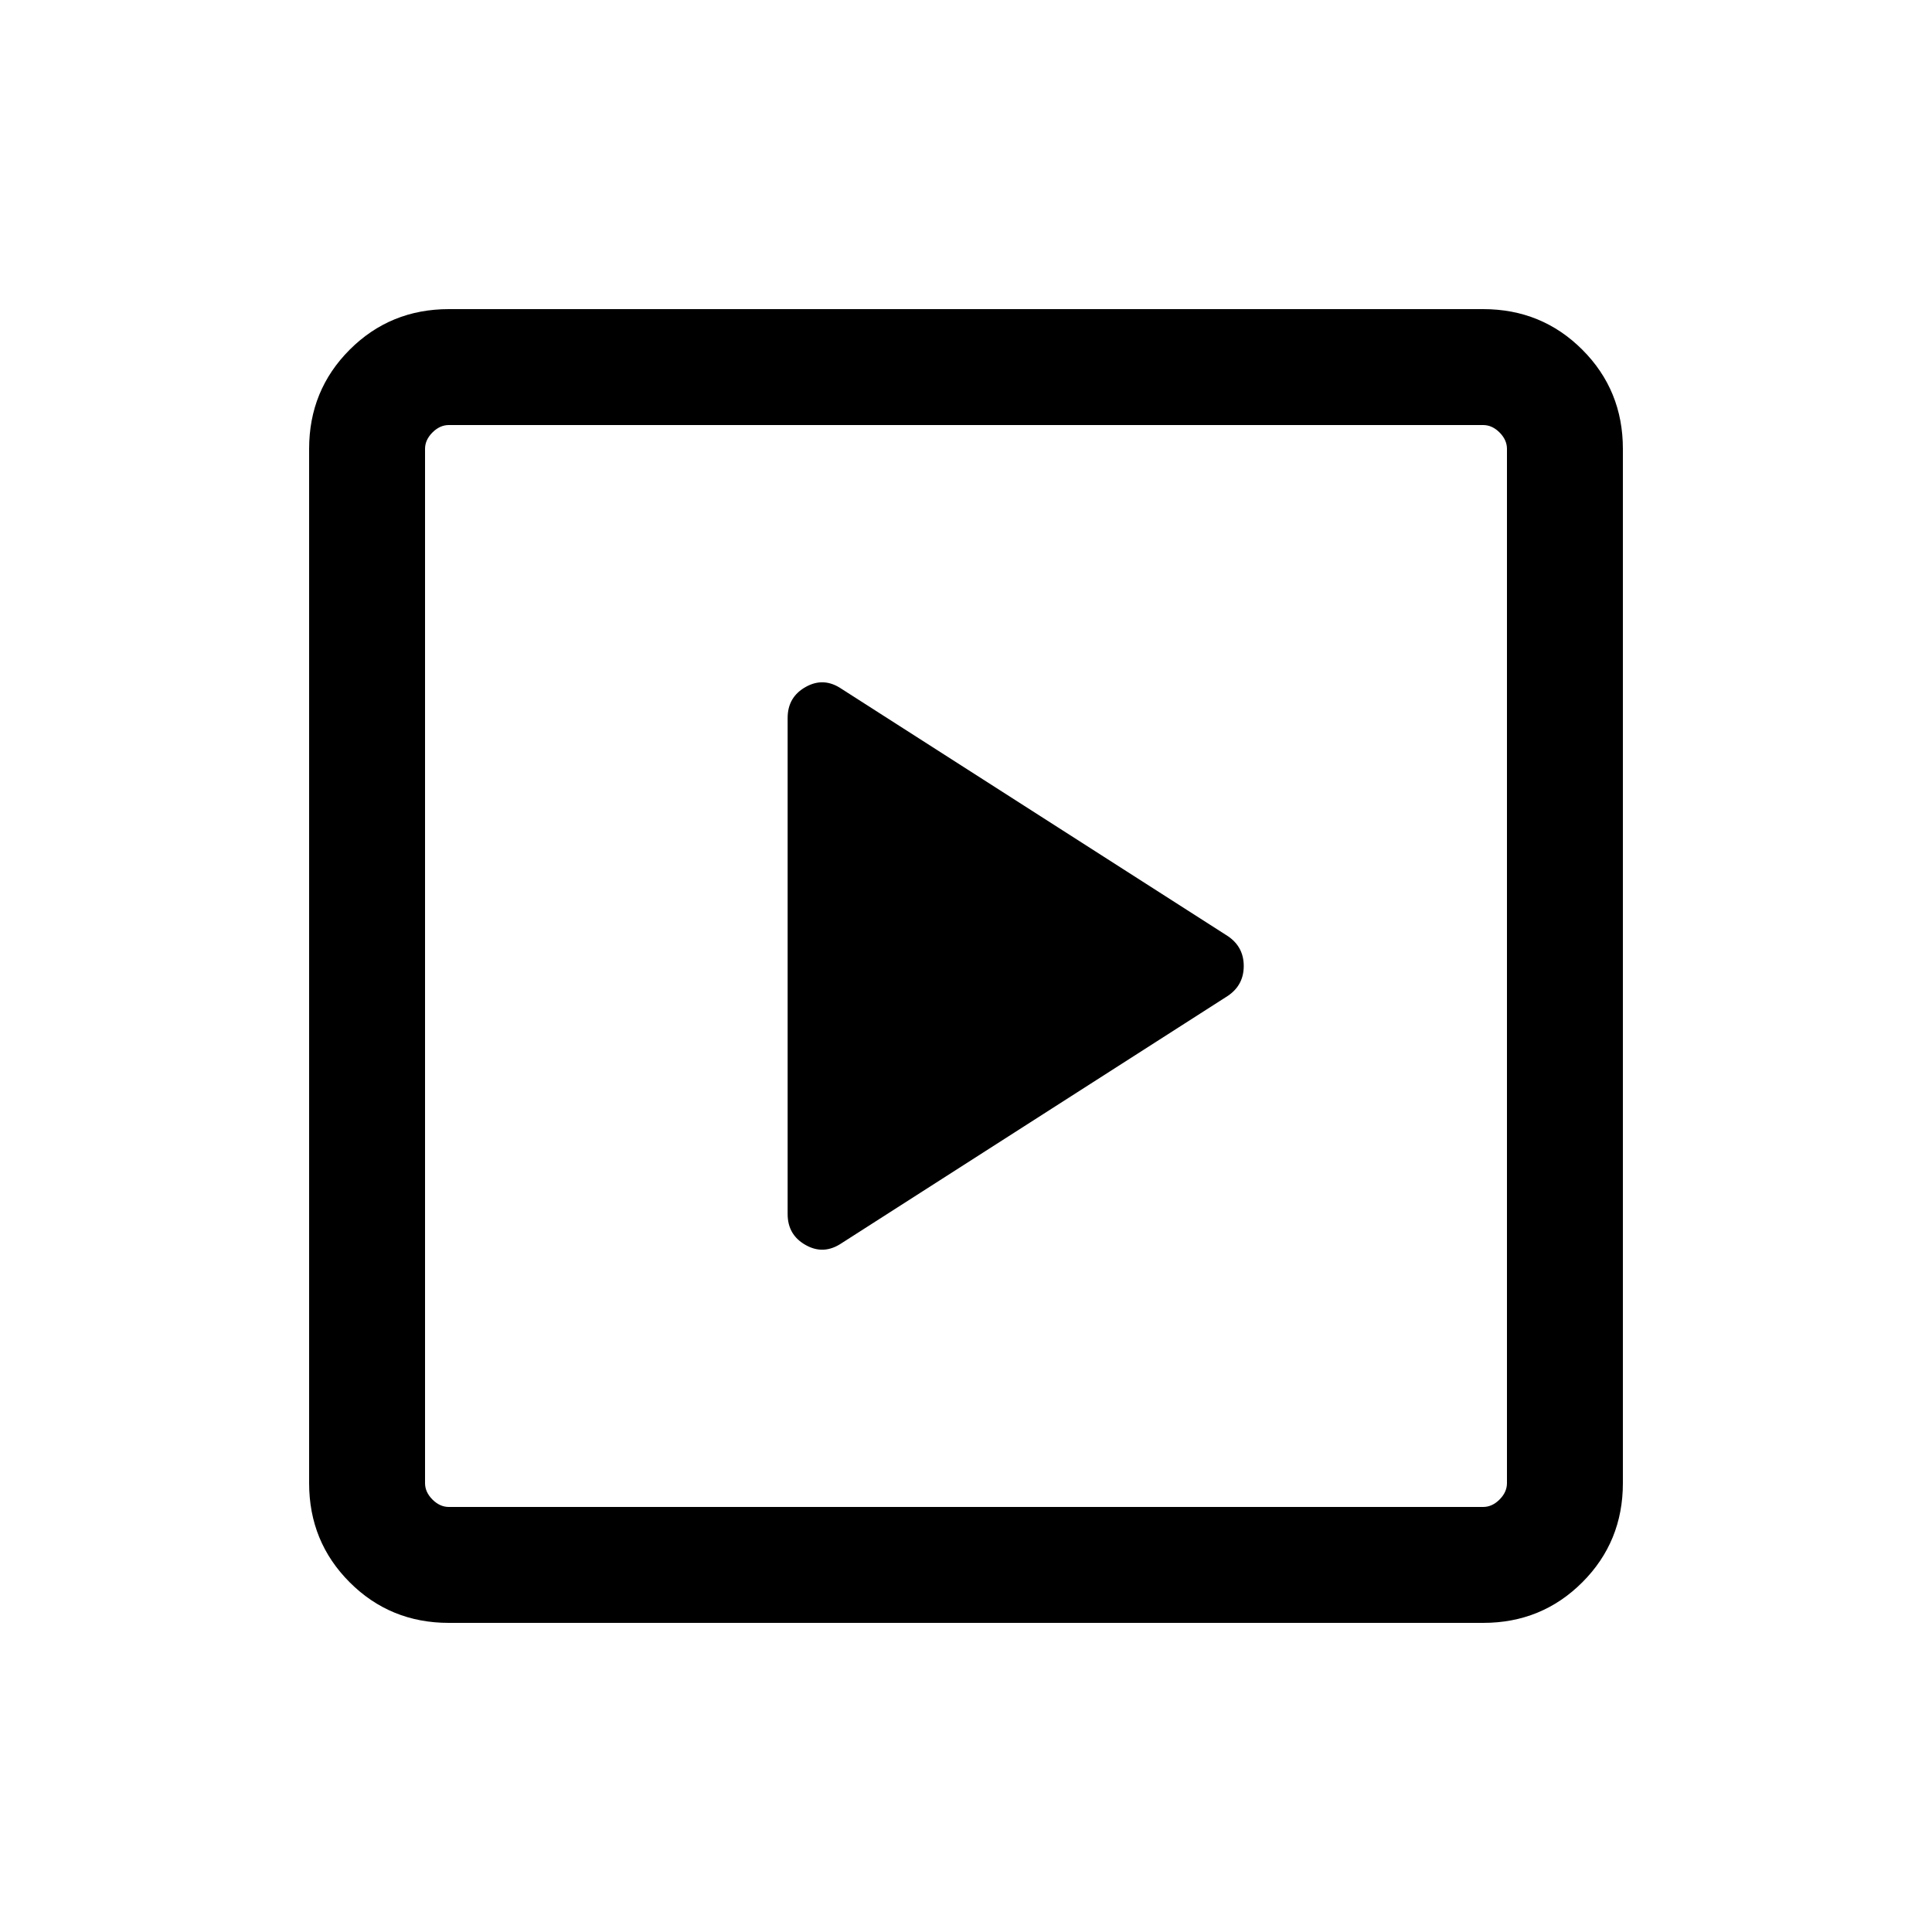 <svg xmlns="http://www.w3.org/2000/svg" width="1em" height="1em" viewBox="0 0 24 25" fill="currentColor">
  <path d="M15.389 12.886C15.526 12.793 15.594 12.664 15.594 12.5C15.594 12.336 15.526 12.207 15.389 12.114L10.39 8.914C10.237 8.81 10.082 8.801 9.926 8.889C9.77 8.976 9.692 9.11 9.692 9.29V15.71C9.692 15.89 9.77 16.024 9.926 16.111C10.082 16.199 10.237 16.19 10.39 16.087L15.389 12.886ZM5.308 21C4.803 21 4.375 20.825 4.025 20.475C3.675 20.125 3.5 19.697 3.5 19.192V5.808C3.5 5.303 3.675 4.875 4.025 4.525C4.375 4.175 4.803 4 5.308 4H18.692C19.197 4 19.625 4.175 19.975 4.525C20.325 4.875 20.5 5.303 20.5 5.808V19.192C20.5 19.697 20.325 20.125 19.975 20.475C19.625 20.825 19.197 21 18.692 21H5.308ZM5.308 19.5H18.692C18.769 19.5 18.84 19.468 18.904 19.404C18.968 19.34 19 19.269 19 19.192V5.808C19 5.731 18.968 5.66 18.904 5.596C18.84 5.532 18.769 5.5 18.692 5.5H5.308C5.231 5.5 5.16 5.532 5.096 5.596C5.032 5.66 5 5.731 5 5.808V19.192C5 19.269 5.032 19.34 5.096 19.404C5.16 19.468 5.231 19.5 5.308 19.5Z" />
</svg>